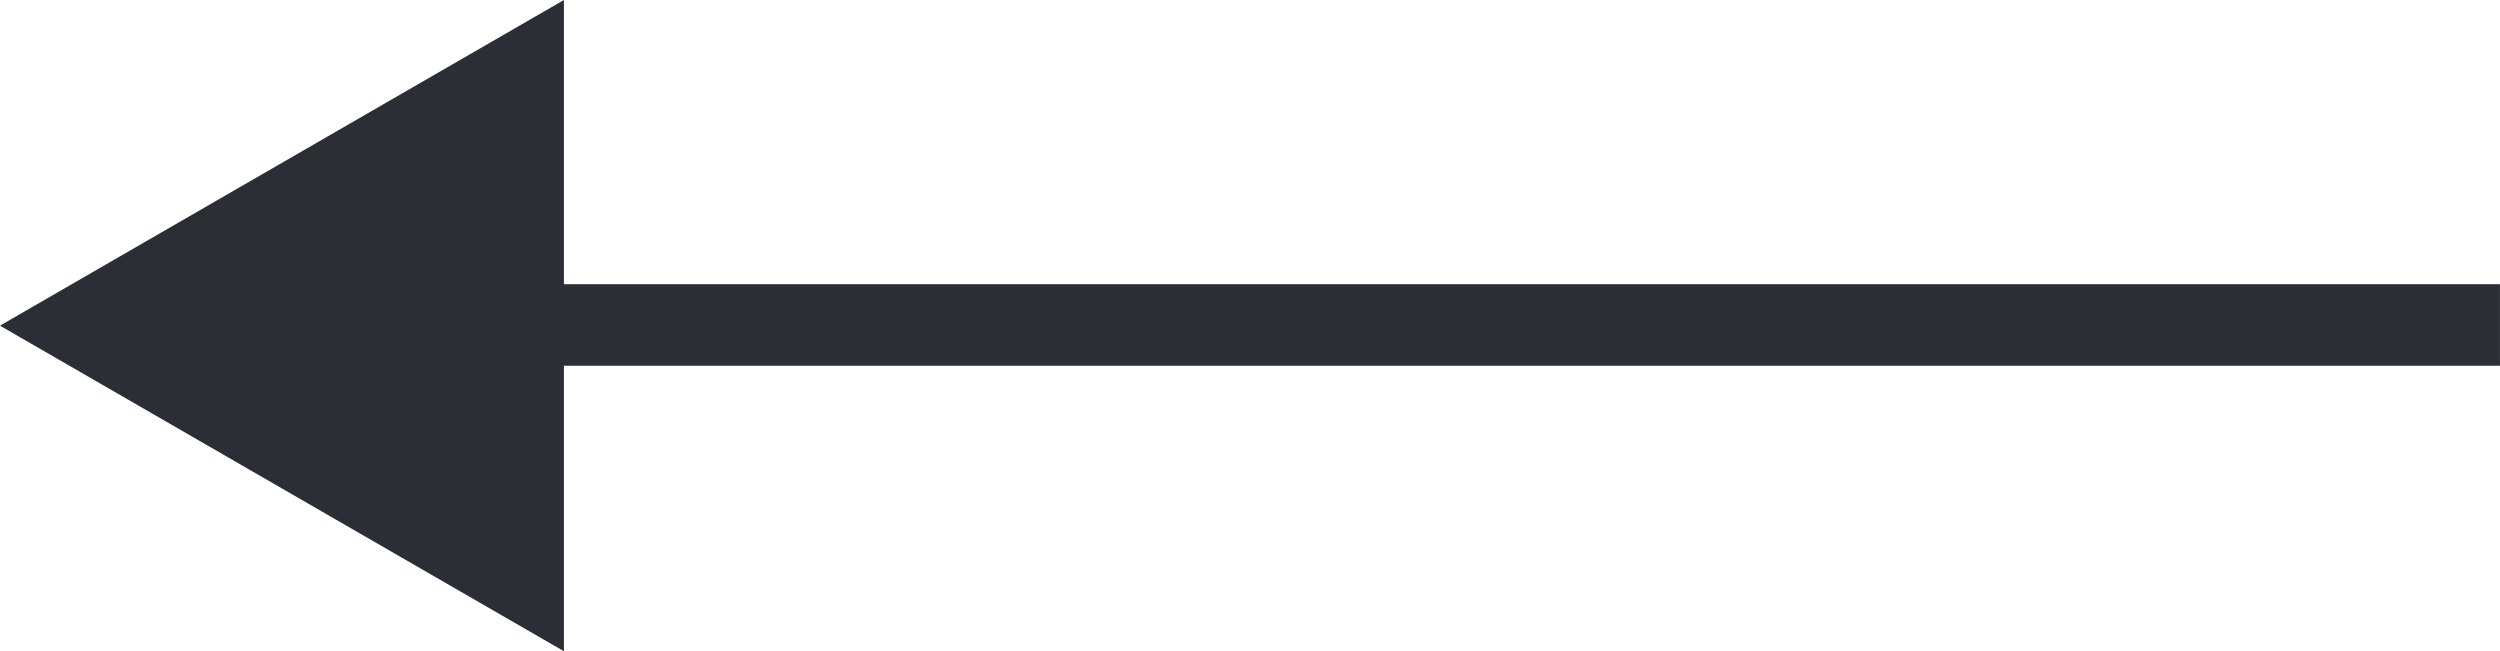 <svg xmlns="http://www.w3.org/2000/svg" width="61.299" height="15.968" viewBox="0 0 61.299 15.968">
  <g id="Group_26" data-name="Group 26" transform="translate(61.298 0) rotate(180)">
    <g id="Group_25" data-name="Group 25" transform="translate(47.471 -15.968)">
      <path id="Path_14" data-name="Path 14" d="M0,0V7H-47.471V9H0v6.968L13.828,7.983Z" fill="#2b2e34"/>
    </g>
  </g>
</svg>
